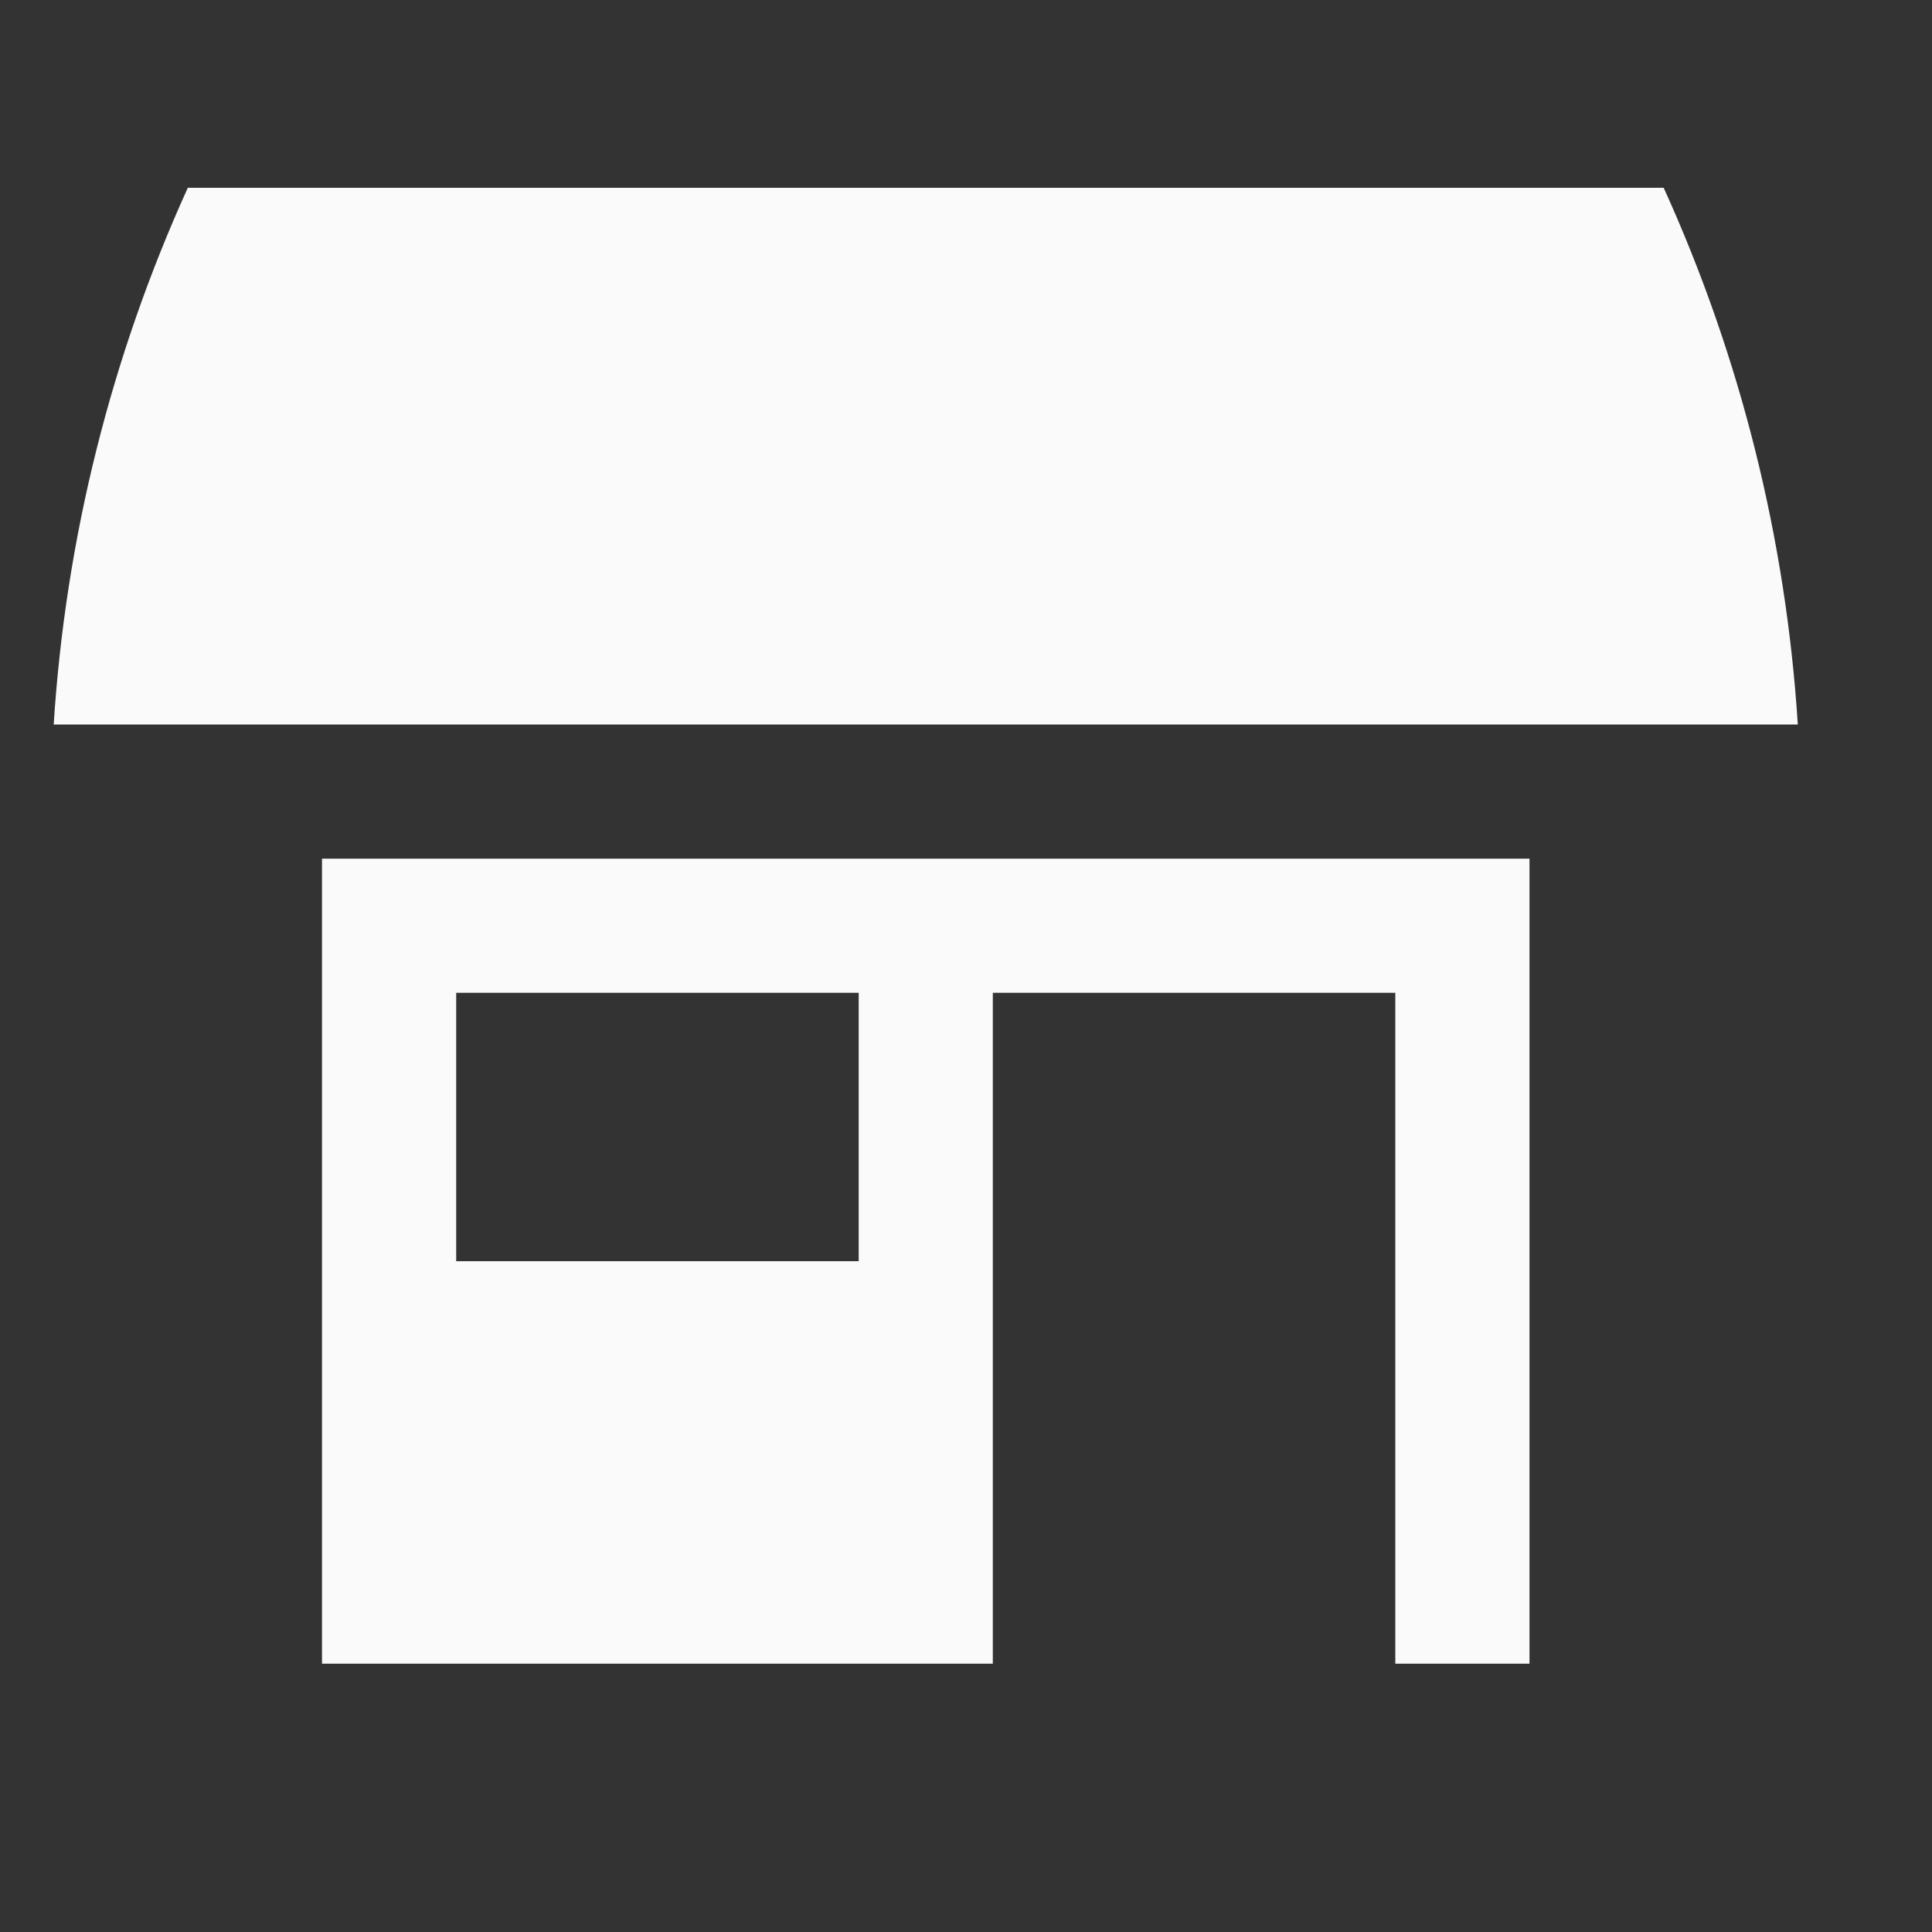<svg width="24" height="24" viewBox="0 0 24 24" fill="none" xmlns="http://www.w3.org/2000/svg">
<rect x="0" y="0" width="24" height="24" fill="#333333" stroke="none"/>
<path d="M22.333 9H0.667C0.814 6.695 1.378 4.436 2.333 2.333H20.667C21.622 4.436 22.186 6.695 22.333 9ZM4 10.667H19V20.667H17.333V12.333H12.333V20.667H4V10.667ZM5.667 15.667H10.667V12.333H5.667V15.667Z" fill="#FAFAFA"/>
</svg>
